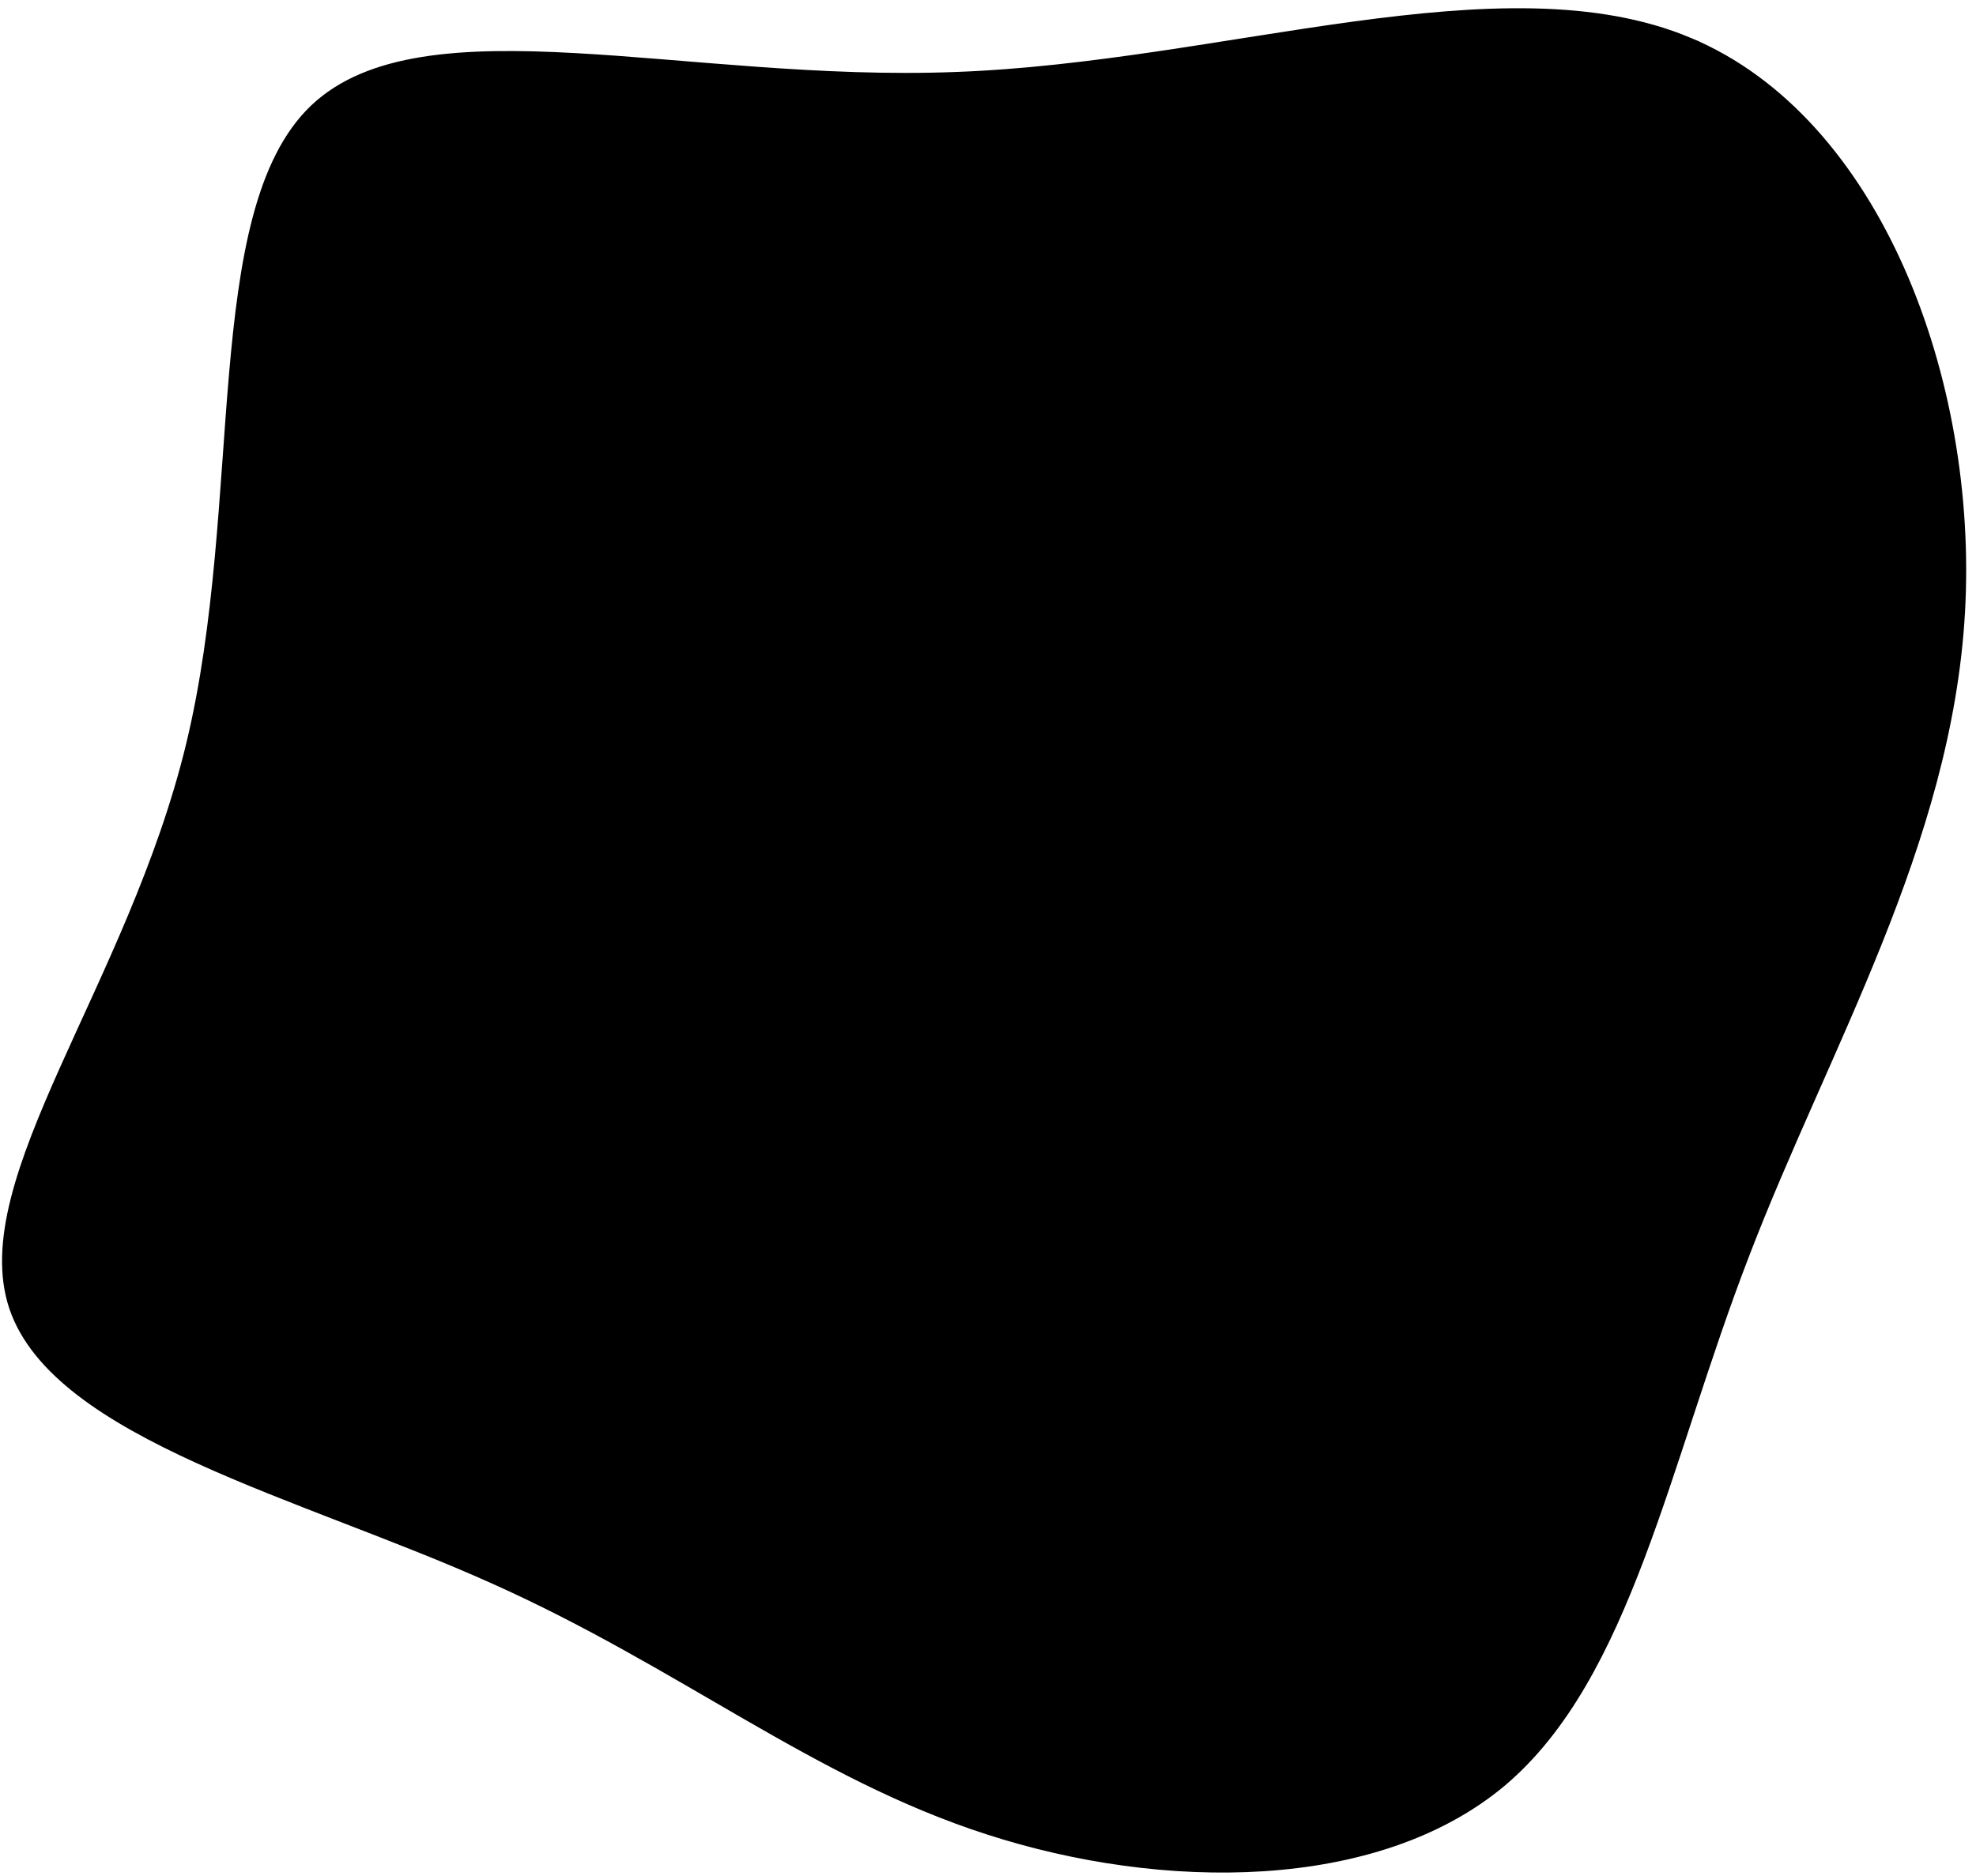 <svg width="198" height="188" xmlns="http://www.w3.org/2000/svg">
 <g>
  <title>background</title>
  <rect x="-1" y="-1" width="200" height="190" id="canvas_background" fill="none"/>
 </g>

 <g>
  <title>Layer 1</title>
  <path stroke="null" d="m169.254,4.267c18.771,7.88 28.457,33.929 27.144,57.078c-1.313,23.203 -13.626,43.561 -21.616,64.411c-8.045,20.85 -11.766,42.193 -24.298,52.809c-12.587,10.562 -34.039,10.452 -51.441,4.816c-17.348,-5.582 -30.646,-16.691 -49.635,-25.173c-18.99,-8.537 -43.67,-14.447 -47.994,-27.198c-4.269,-12.696 11.875,-32.123 17.731,-56.367s1.478,-53.302 12.368,-63.7c10.945,-10.398 37.213,-2.189 64.247,-3.229c26.979,-0.985 54.78,-11.328 73.495,-3.448z" id="svg_1"/>
 </g>
</svg>